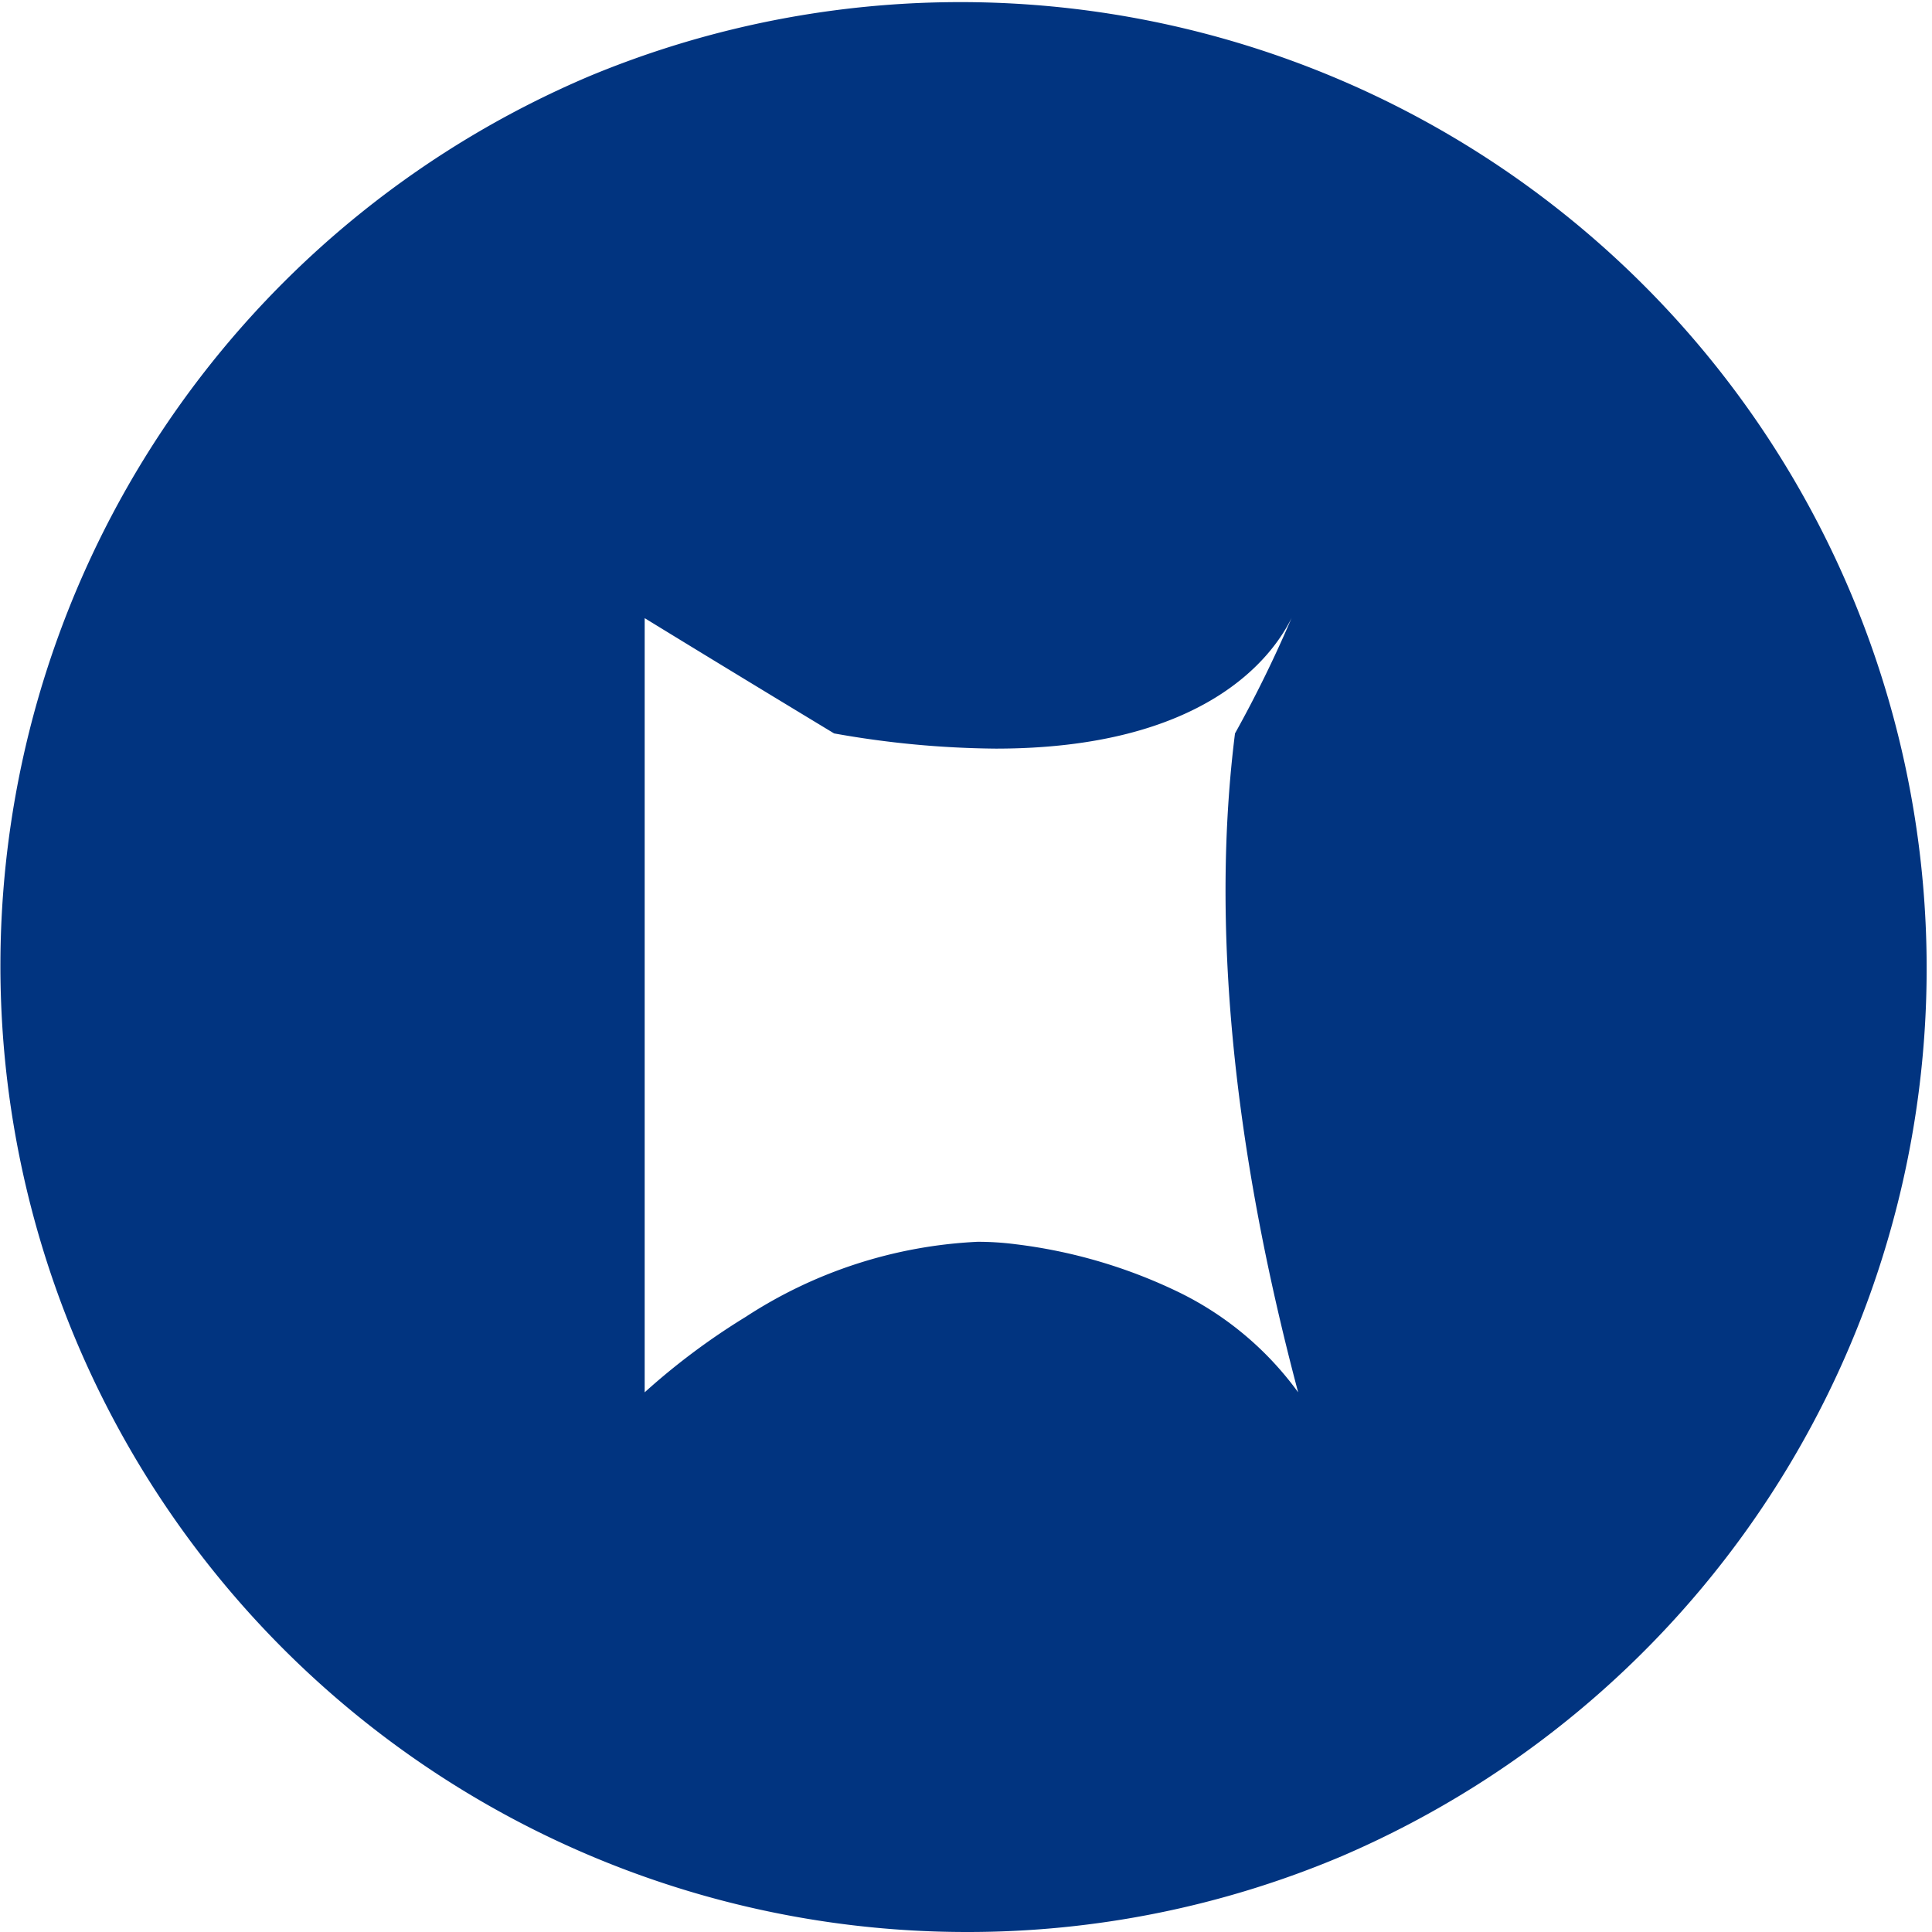 <svg xmlns="http://www.w3.org/2000/svg" width="60" height="60" viewBox="0 0 60 60">
  <path id="Subtraction_1" data-name="Subtraction 1" d="M30,60A30.008,30.008,0,0,1,18.323,2.358,30.008,30.008,0,0,1,41.678,57.642,29.812,29.812,0,0,1,30,60Zm.362-21.435a9.1,9.1,0,0,1,1.171.075,16.051,16.051,0,0,1,5.094,1.5,9.974,9.974,0,0,1,3.688,3.1c-2.045-7.7-2.7-14.586-1.961-20.463a38.114,38.114,0,0,0,1.758-3.587c-.6,1.221-2.7,4.059-9.19,4.059a29.676,29.676,0,0,1-5.018-.472c-3.568-2.158-5.79-3.523-5.883-3.58V43.242a.065.065,0,0,1,.012-.013A21.226,21.226,0,0,1,23.153,40.9,14.419,14.419,0,0,1,30.362,38.565Z" fill="#013480"/>
</svg>
